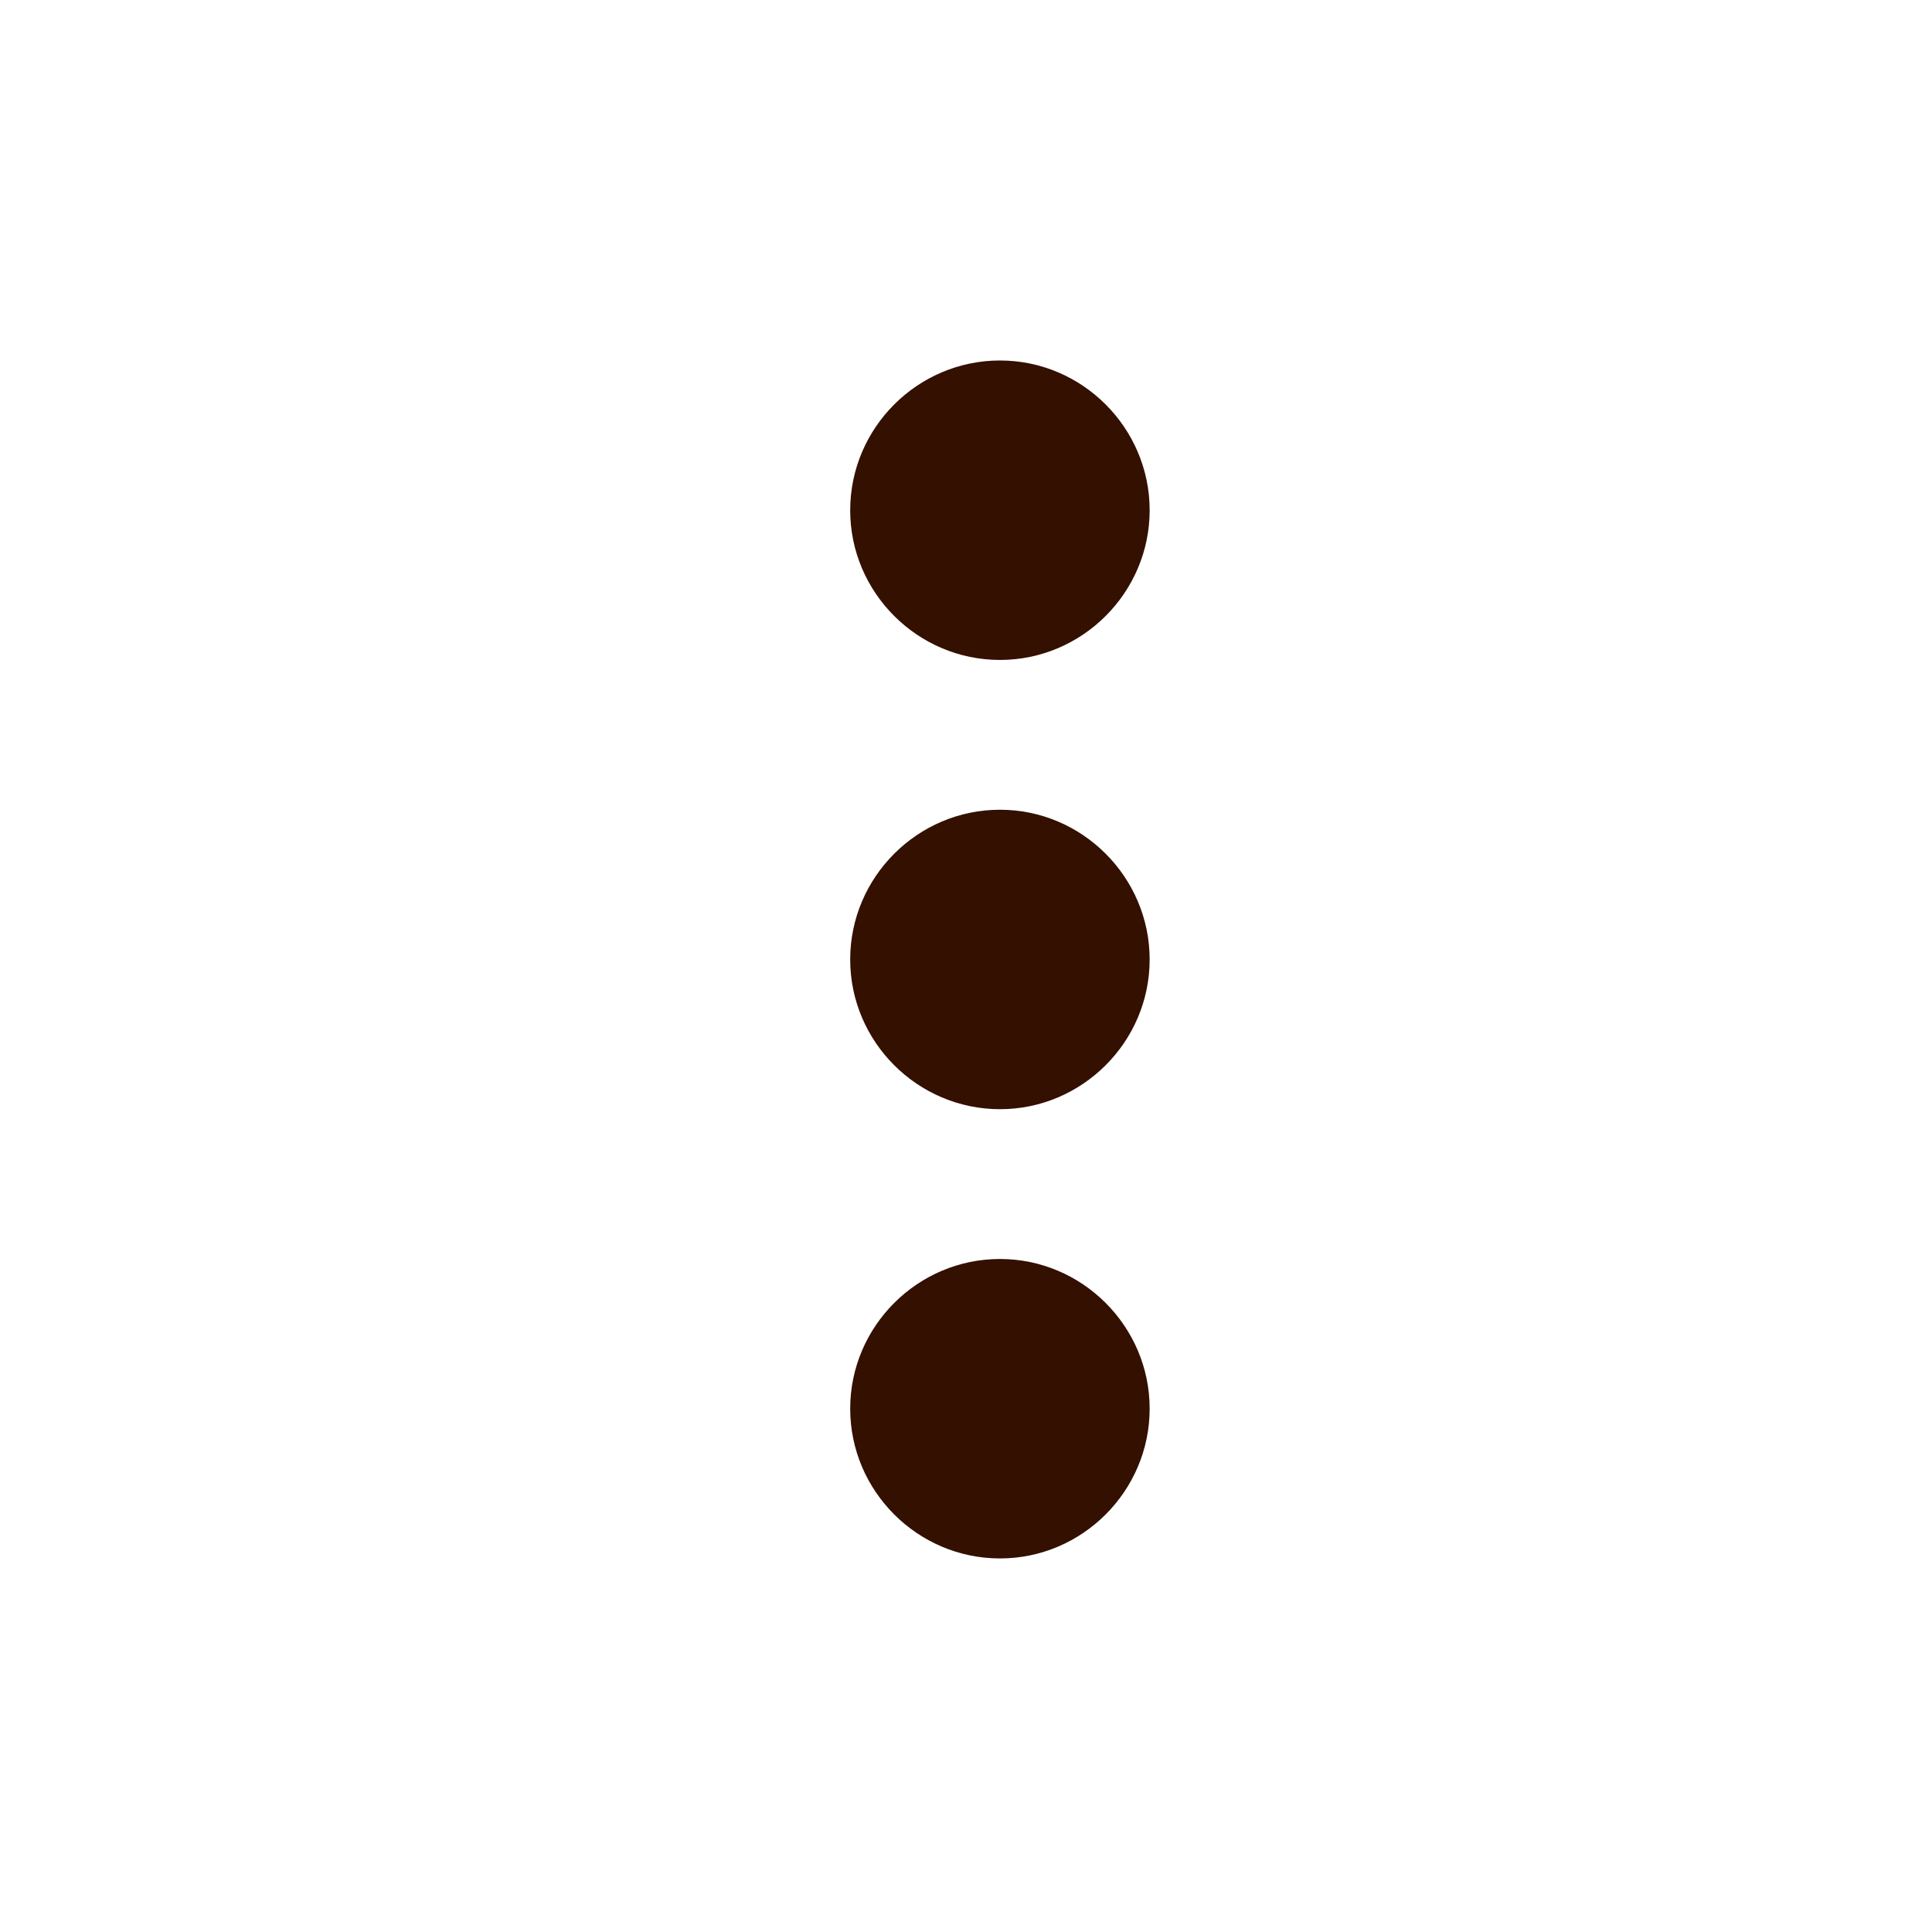 <svg width="17" height="17" viewBox="0 0 17 17" fill="none" xmlns="http://www.w3.org/2000/svg">
<path d="M8.799 5.807C9.523 5.807 10.116 5.214 10.116 4.49C10.116 3.765 9.523 3.172 8.799 3.172C8.074 3.172 7.481 3.765 7.481 4.49C7.481 5.214 8.074 5.807 8.799 5.807ZM8.799 7.125C8.074 7.125 7.481 7.718 7.481 8.443C7.481 9.167 8.074 9.76 8.799 9.76C9.523 9.76 10.116 9.167 10.116 8.443C10.116 7.718 9.523 7.125 8.799 7.125ZM8.799 11.078C8.074 11.078 7.481 11.671 7.481 12.395C7.481 13.12 8.074 13.713 8.799 13.713C9.523 13.713 10.116 13.12 10.116 12.395C10.116 11.671 9.523 11.078 8.799 11.078Z" fill="#331000"/>
</svg>
